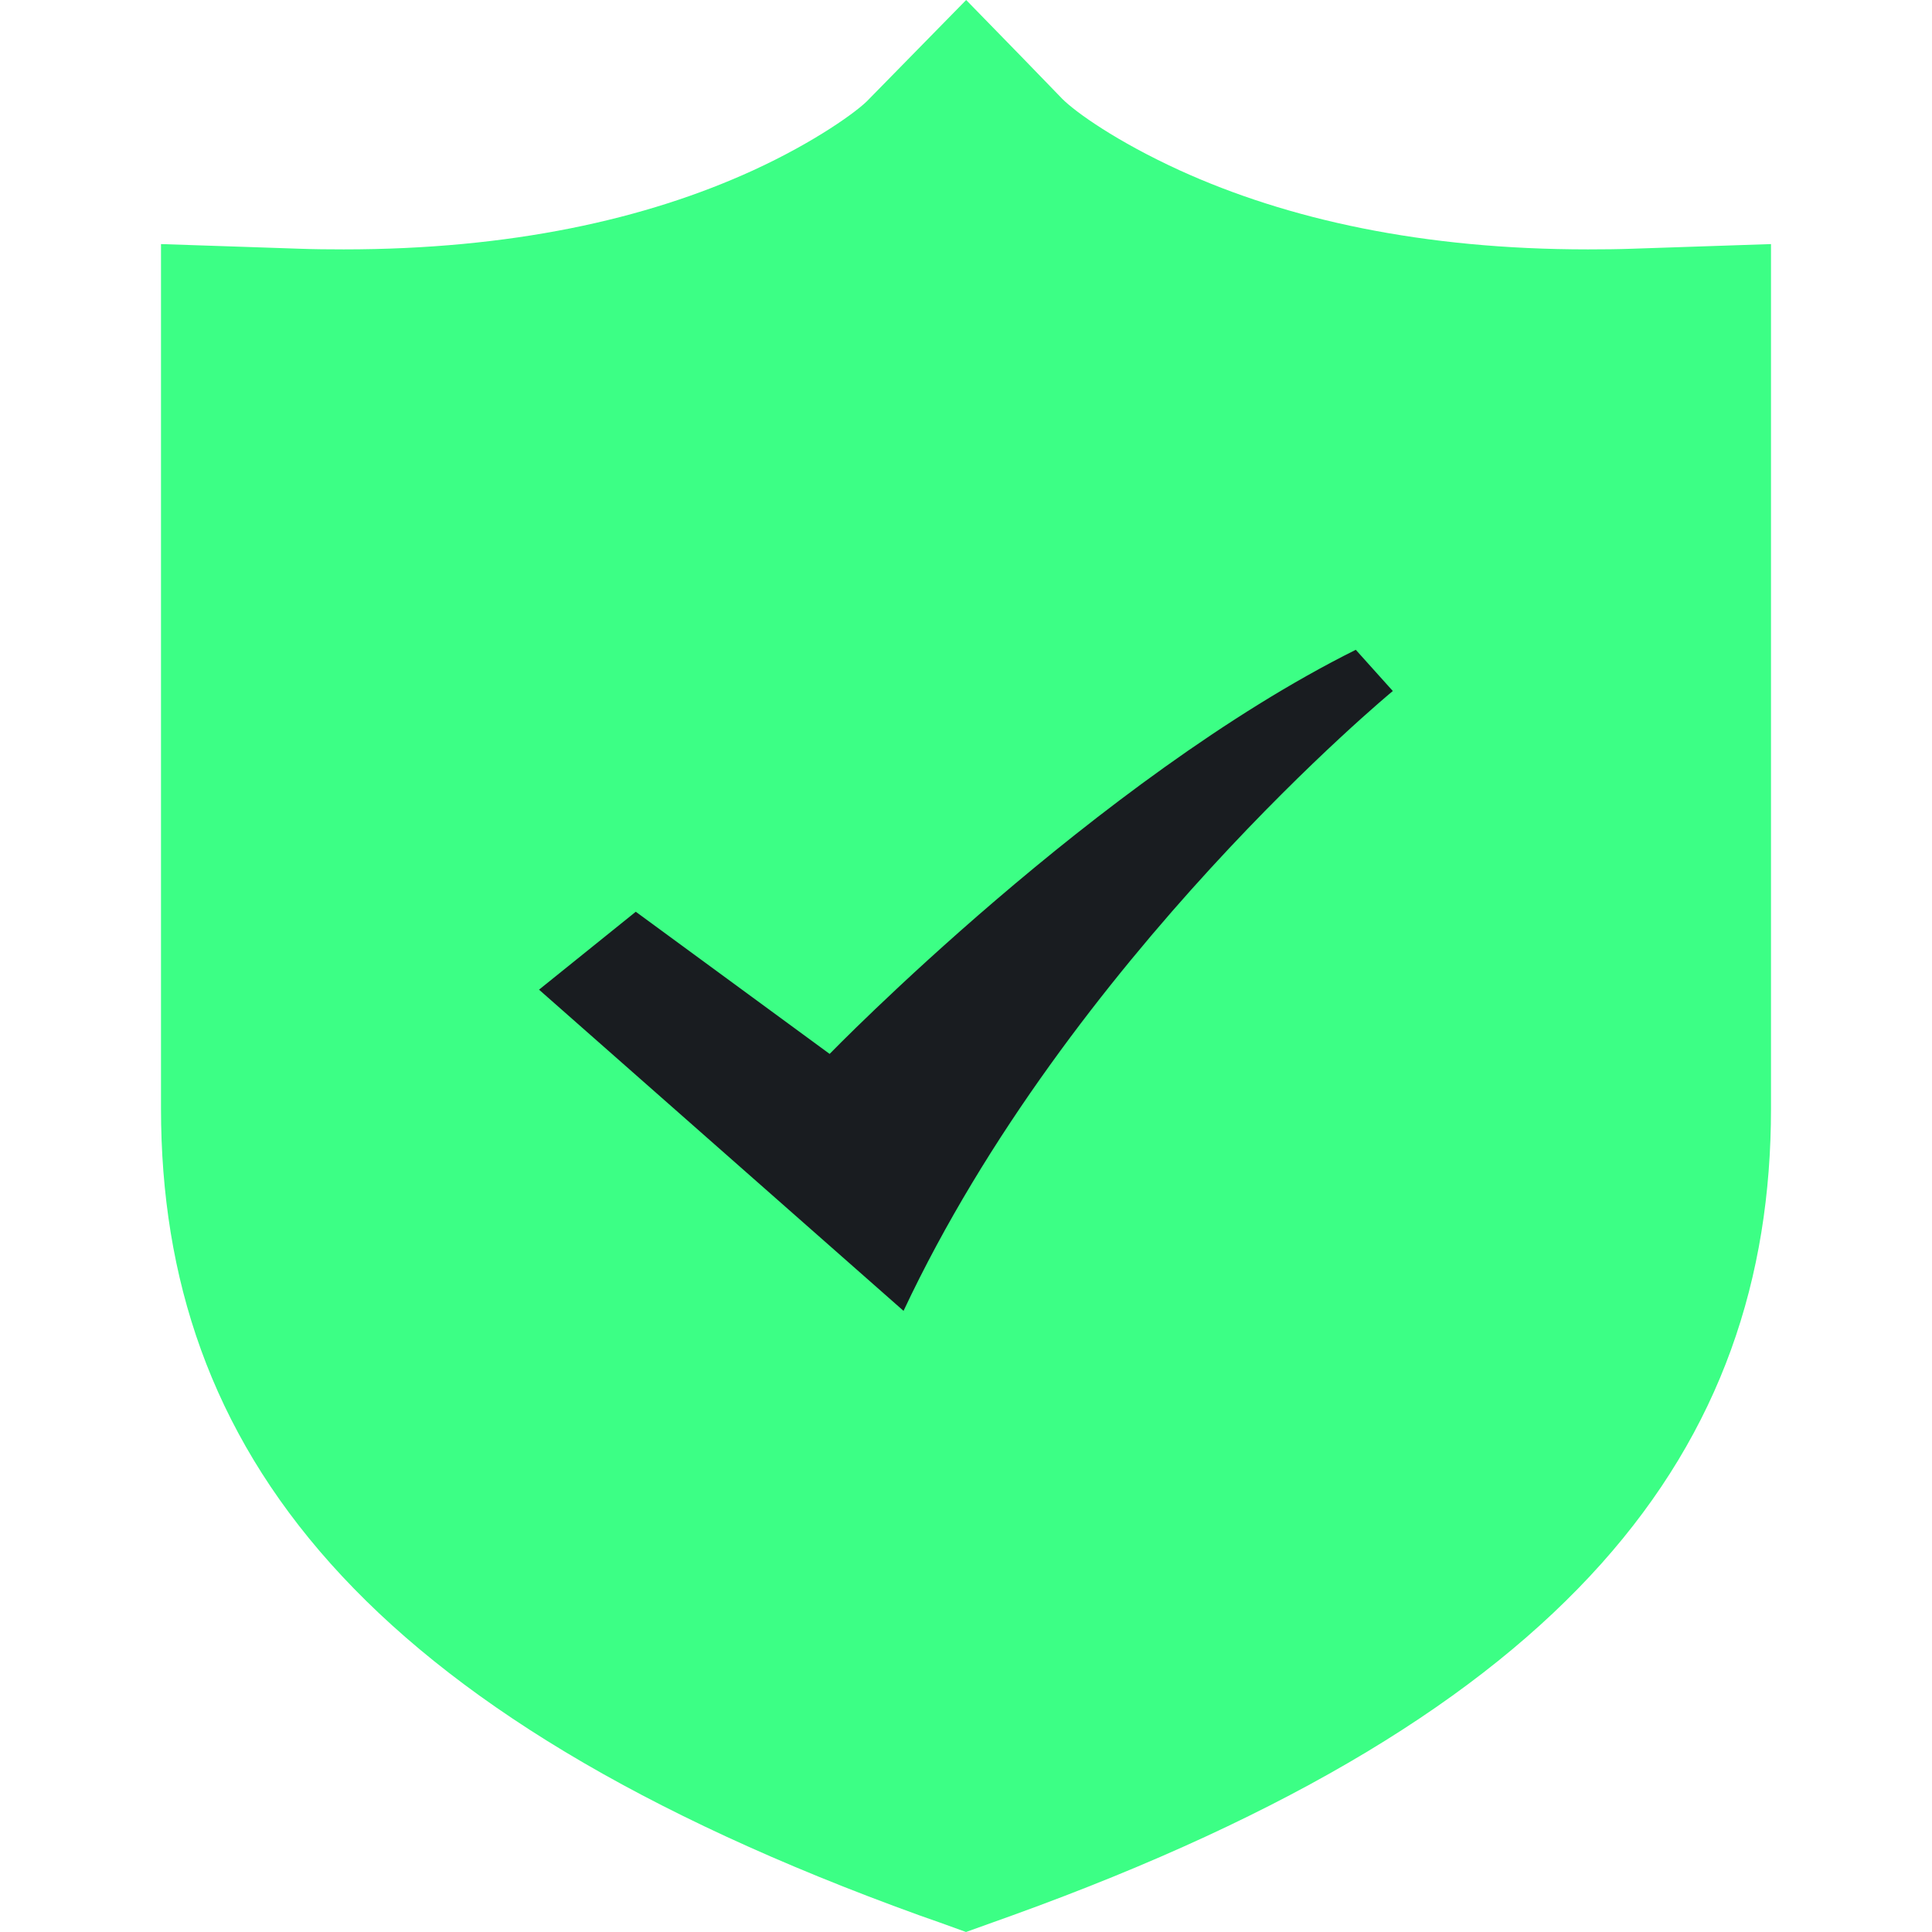 <?xml version="1.0" encoding="UTF-8"?>
<svg width="48px" height="48px" viewBox="0 0 48 48" version="1.1" xmlns="http://www.w3.org/2000/svg" xmlns:xlink="http://www.w3.org/1999/xlink">
    <title>icon-feature-04</title>
    <g id="icon-feature-04" stroke="none" stroke-width="1" fill="none" fill-rule="evenodd">
        <g id="Group-7" transform="translate(4, 0)">
            <path d="M40,6.064 L40,27.54 C40,35.992 35.032,42.572 21.16,47.584 L20,48 L19.336,47.76 L18.836,47.584 C4.968,42.572 0,35.992 0,27.54 L0,6.064 L2.032,6.132 L3.452,6.18 C3.792,6.192 4.144,6.196 4.54,6.196 C8.672,6.196 12.04,5.456 14.712,4.232 C16.24,3.532 17.328,2.752 17.592,2.46 L20.004,0 L21.408,1.44 L22.392,2.456 C22.732,2.796 23.748,3.516 25.3,4.228 C27.992,5.456 31.356,6.196 35.452,6.196 C35.848,6.196 36.2,6.192 36.54,6.18 L40,6.064 Z" id="Shape" fill="#3CFF85" fill-rule="nonzero"></path>
            <path d="M18.448,32.568 C22.576,23.788 30.604,17.168 30.604,17.168 L29.684,16.144 C23.26,19.344 16.612,26.184 16.612,26.184 L11.796,22.652 L9.392,24.588 L18.448,32.568 L18.448,32.568 Z" id="Path" fill="#191C20"></path>
        </g>
    </g>
</svg>